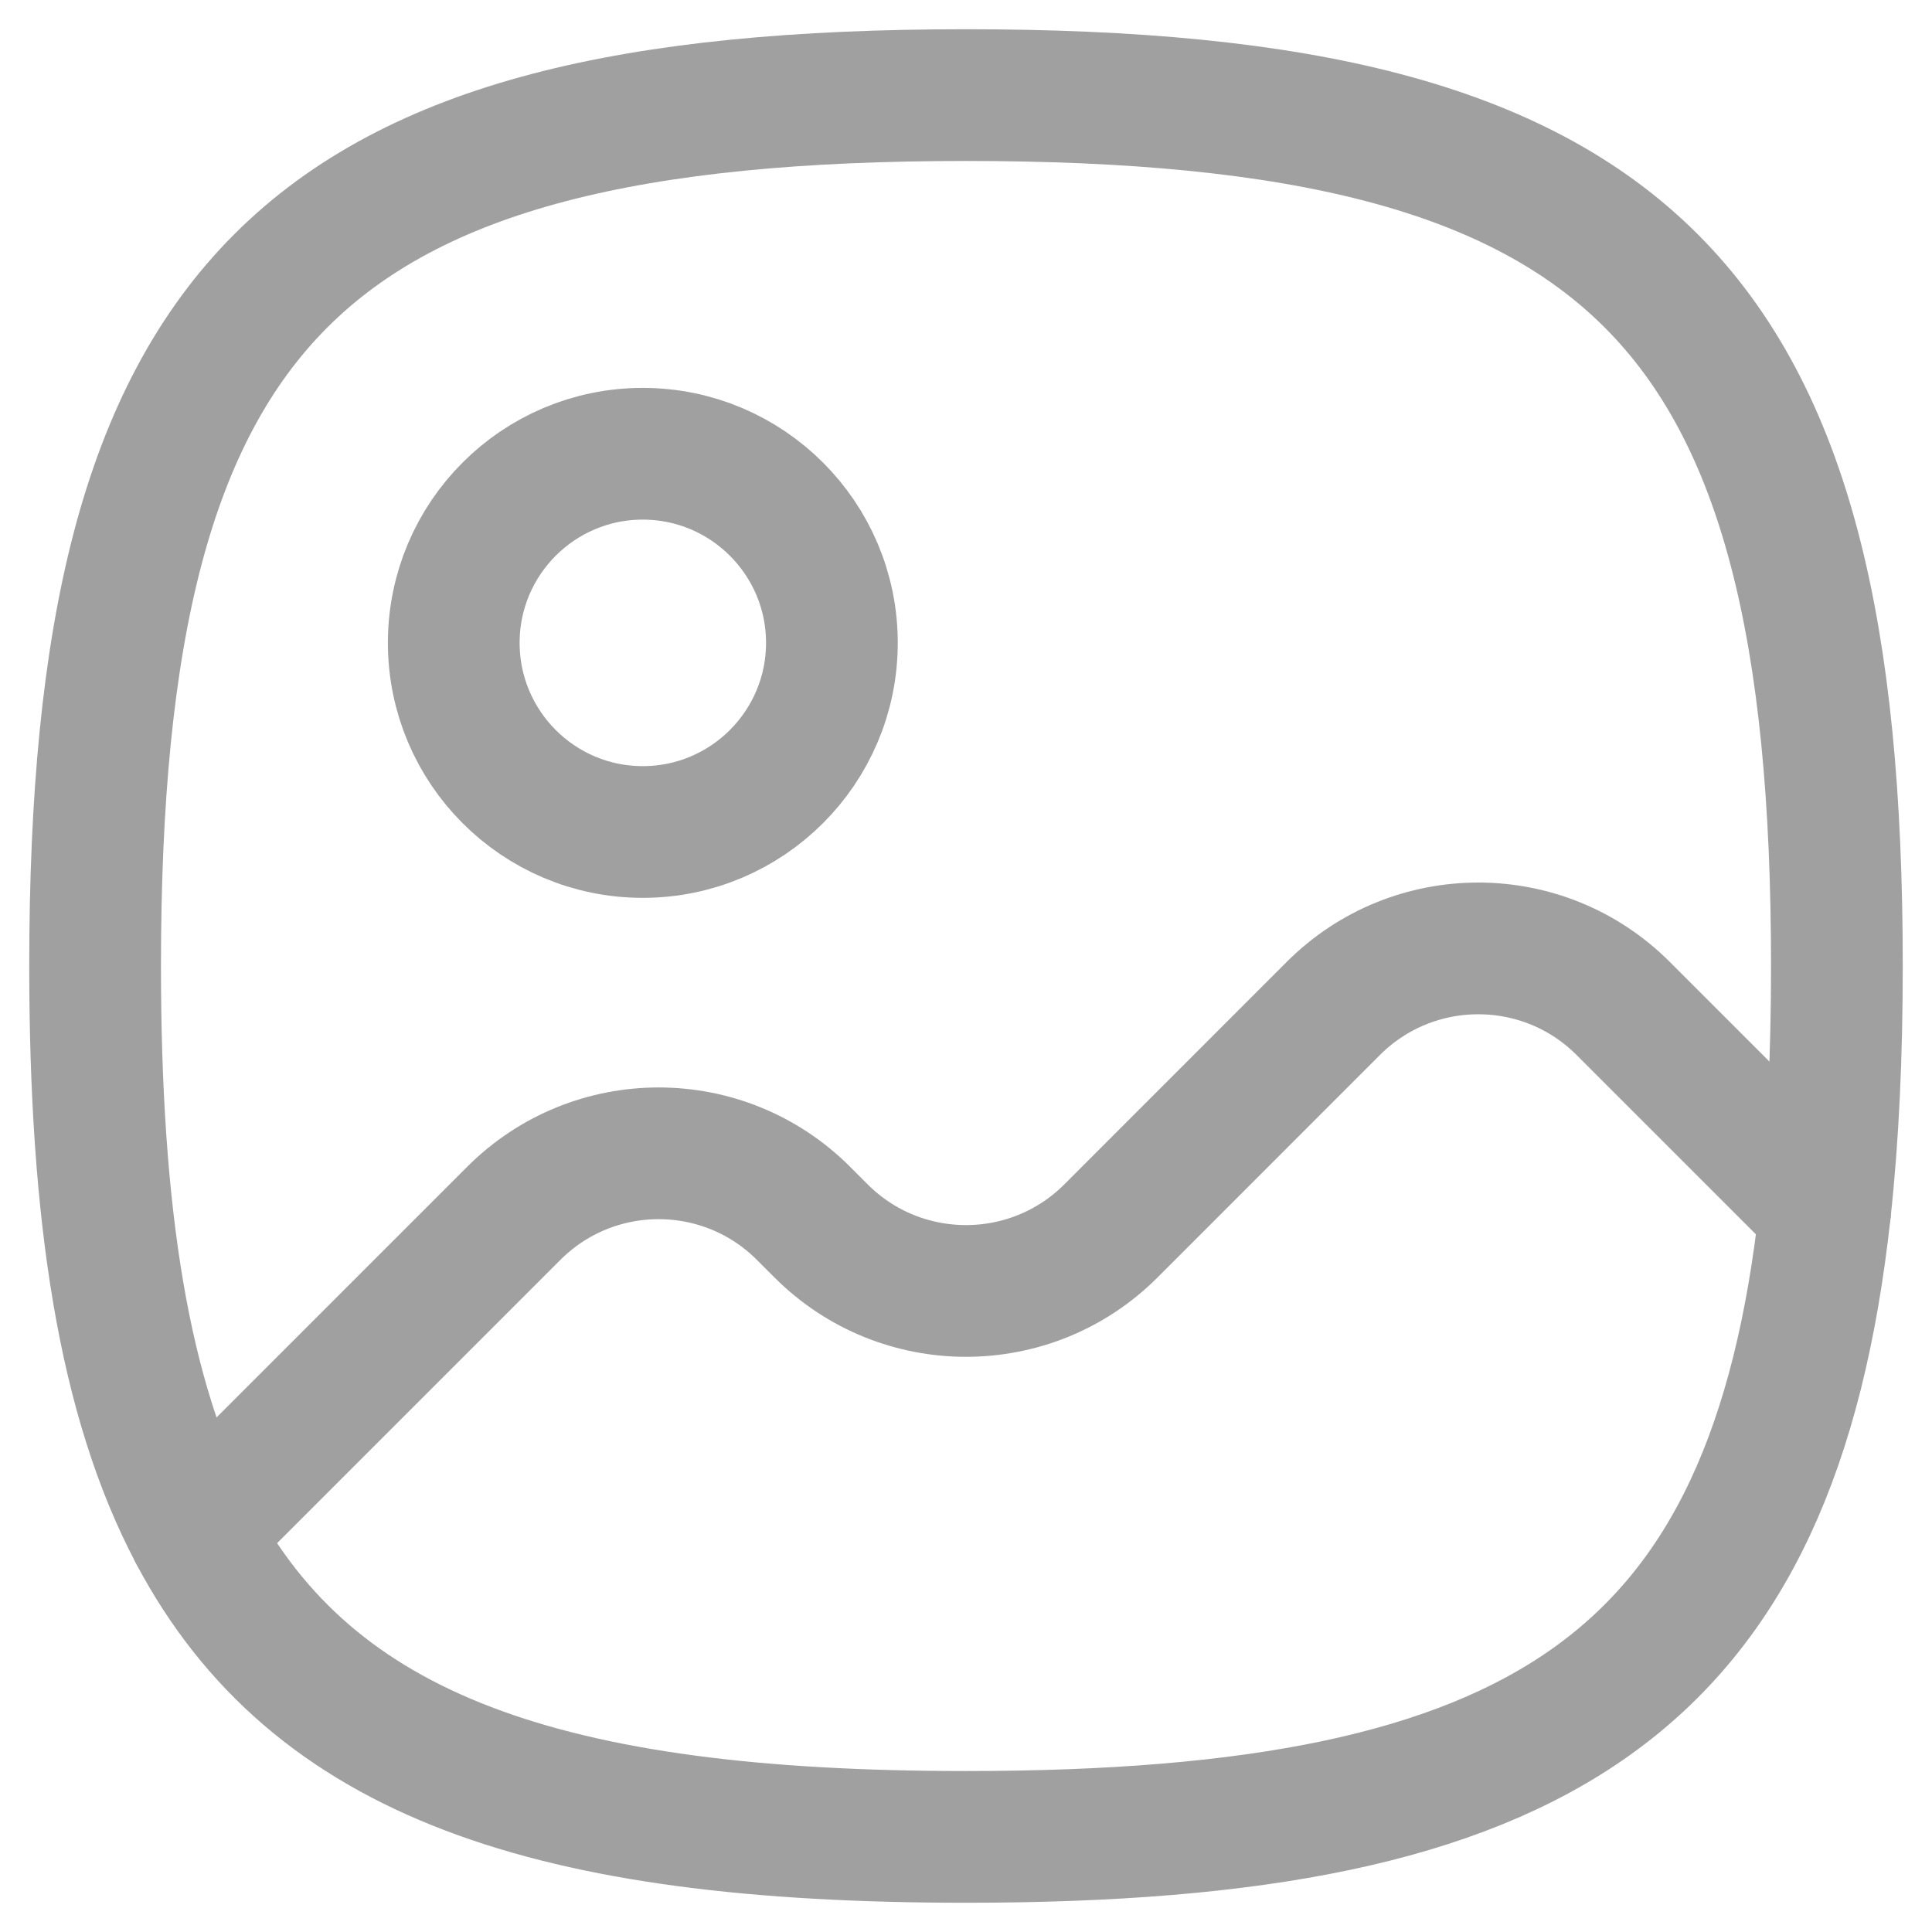 <svg width="22" height="22" viewBox="0 0 22 22" fill="none" xmlns="http://www.w3.org/2000/svg">
<path d="M11 1.083C3.417 1.083 1.083 3.417 1.083 11C1.083 13.834 1.409 15.934 2.213 17.454C3.56 20.001 6.25 20.917 11 20.917C17.563 20.917 20.194 19.169 20.783 13.783C20.874 12.946 20.917 12.02 20.917 11C20.917 3.417 18.583 1.083 11 1.083Z" stroke="#A0A0A0" stroke-width="1.5" stroke-linecap="round" stroke-linejoin="round"/>
<path fill-rule="evenodd" clip-rule="evenodd" d="M9.473 7.32C9.473 8.509 8.508 9.474 7.319 9.474C6.131 9.474 5.167 8.509 5.167 7.32C5.167 6.132 6.131 5.167 7.319 5.167C8.508 5.167 9.473 6.132 9.473 7.32Z" stroke="#A0A0A0" stroke-width="1.5" stroke-linecap="round" stroke-linejoin="round"/>
<path d="M2.213 17.454L5.85 13.817C6.761 12.905 8.239 12.905 9.15 13.817L9.35 14.017C10.261 14.928 11.739 14.928 12.65 14.017L15.183 11.483C16.095 10.572 17.572 10.572 18.483 11.483L20.783 13.783" stroke="#A0A0A0" stroke-width="1.5" stroke-linecap="round" stroke-linejoin="round"/>
</svg>
